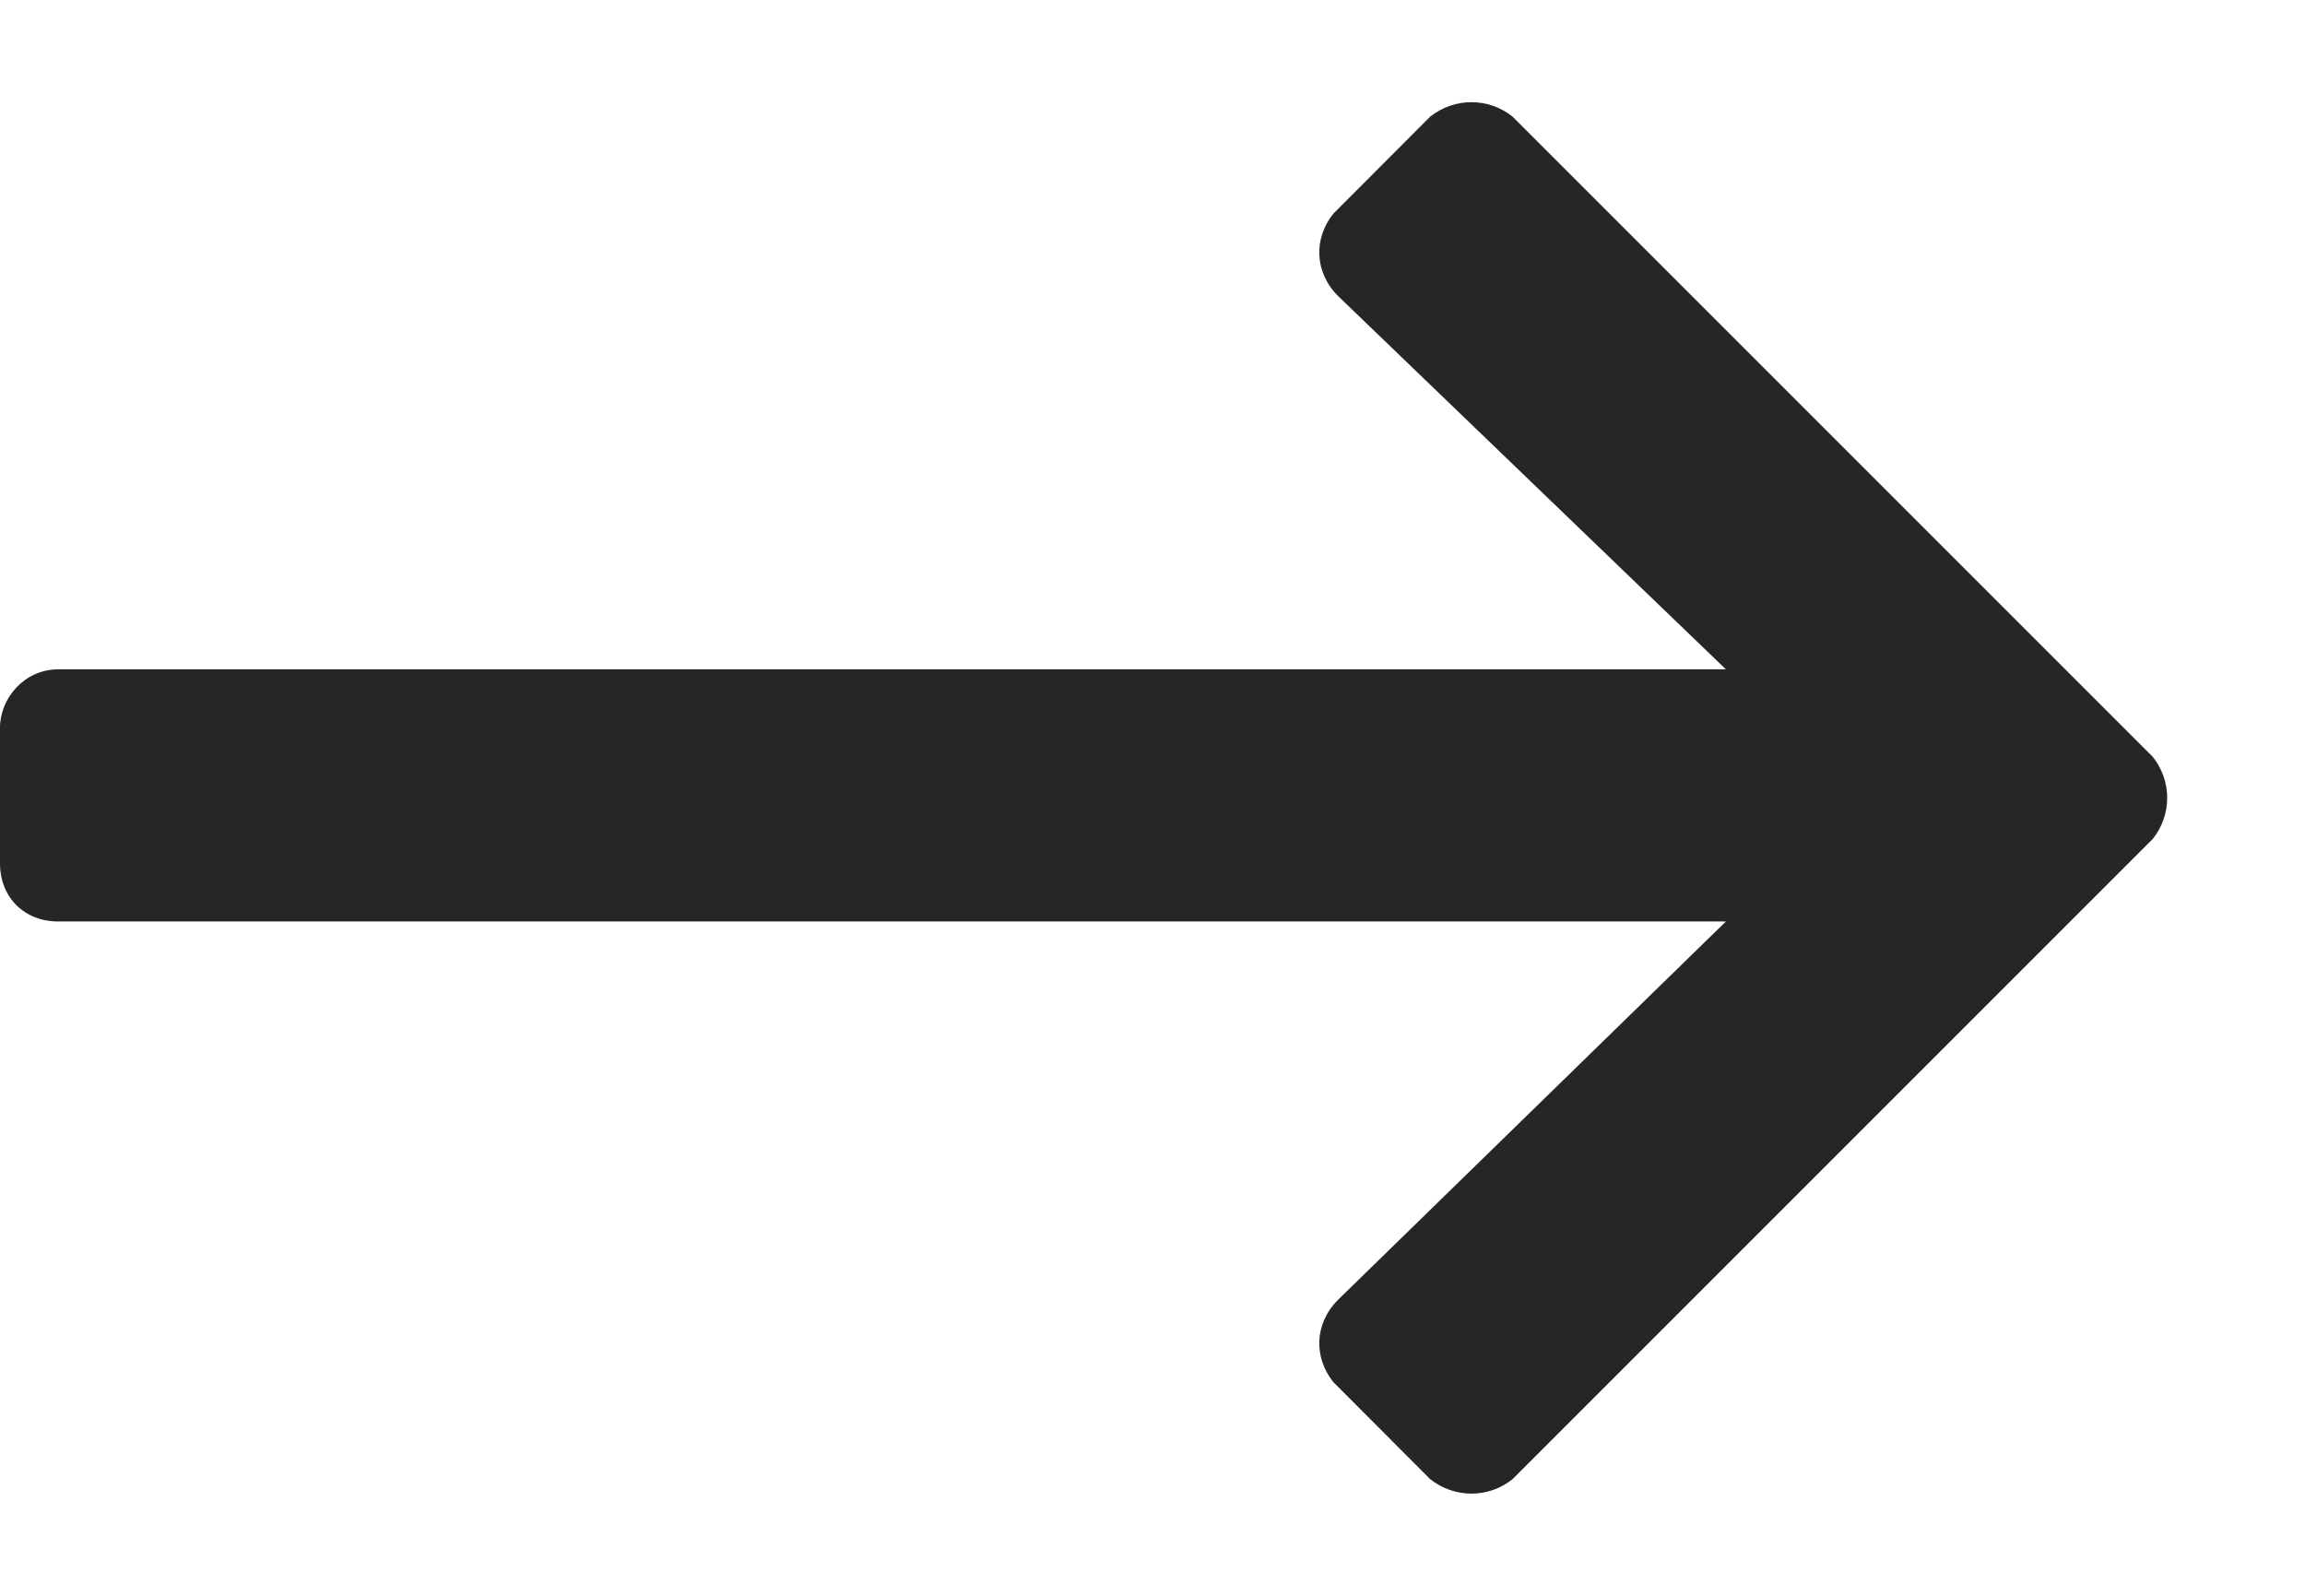 <svg width="13" height="9" viewBox="0 0 13 9" fill="none" xmlns="http://www.w3.org/2000/svg">
<path id="icon:after" d="M8.066 0.658C8.203 0.549 8.395 0.549 8.531 0.658L12.141 4.268C12.25 4.404 12.25 4.596 12.141 4.732L8.531 8.342C8.395 8.451 8.203 8.451 8.066 8.342L7.52 7.795C7.41 7.658 7.41 7.467 7.547 7.33L9.734 5.197H0.328C0.137 5.197 0 5.061 0 4.869V4.104C0 3.939 0.137 3.775 0.328 3.775H9.734L7.547 1.67C7.41 1.533 7.41 1.342 7.52 1.205L8.066 0.658Z" fill="#262625"/>
</svg>

